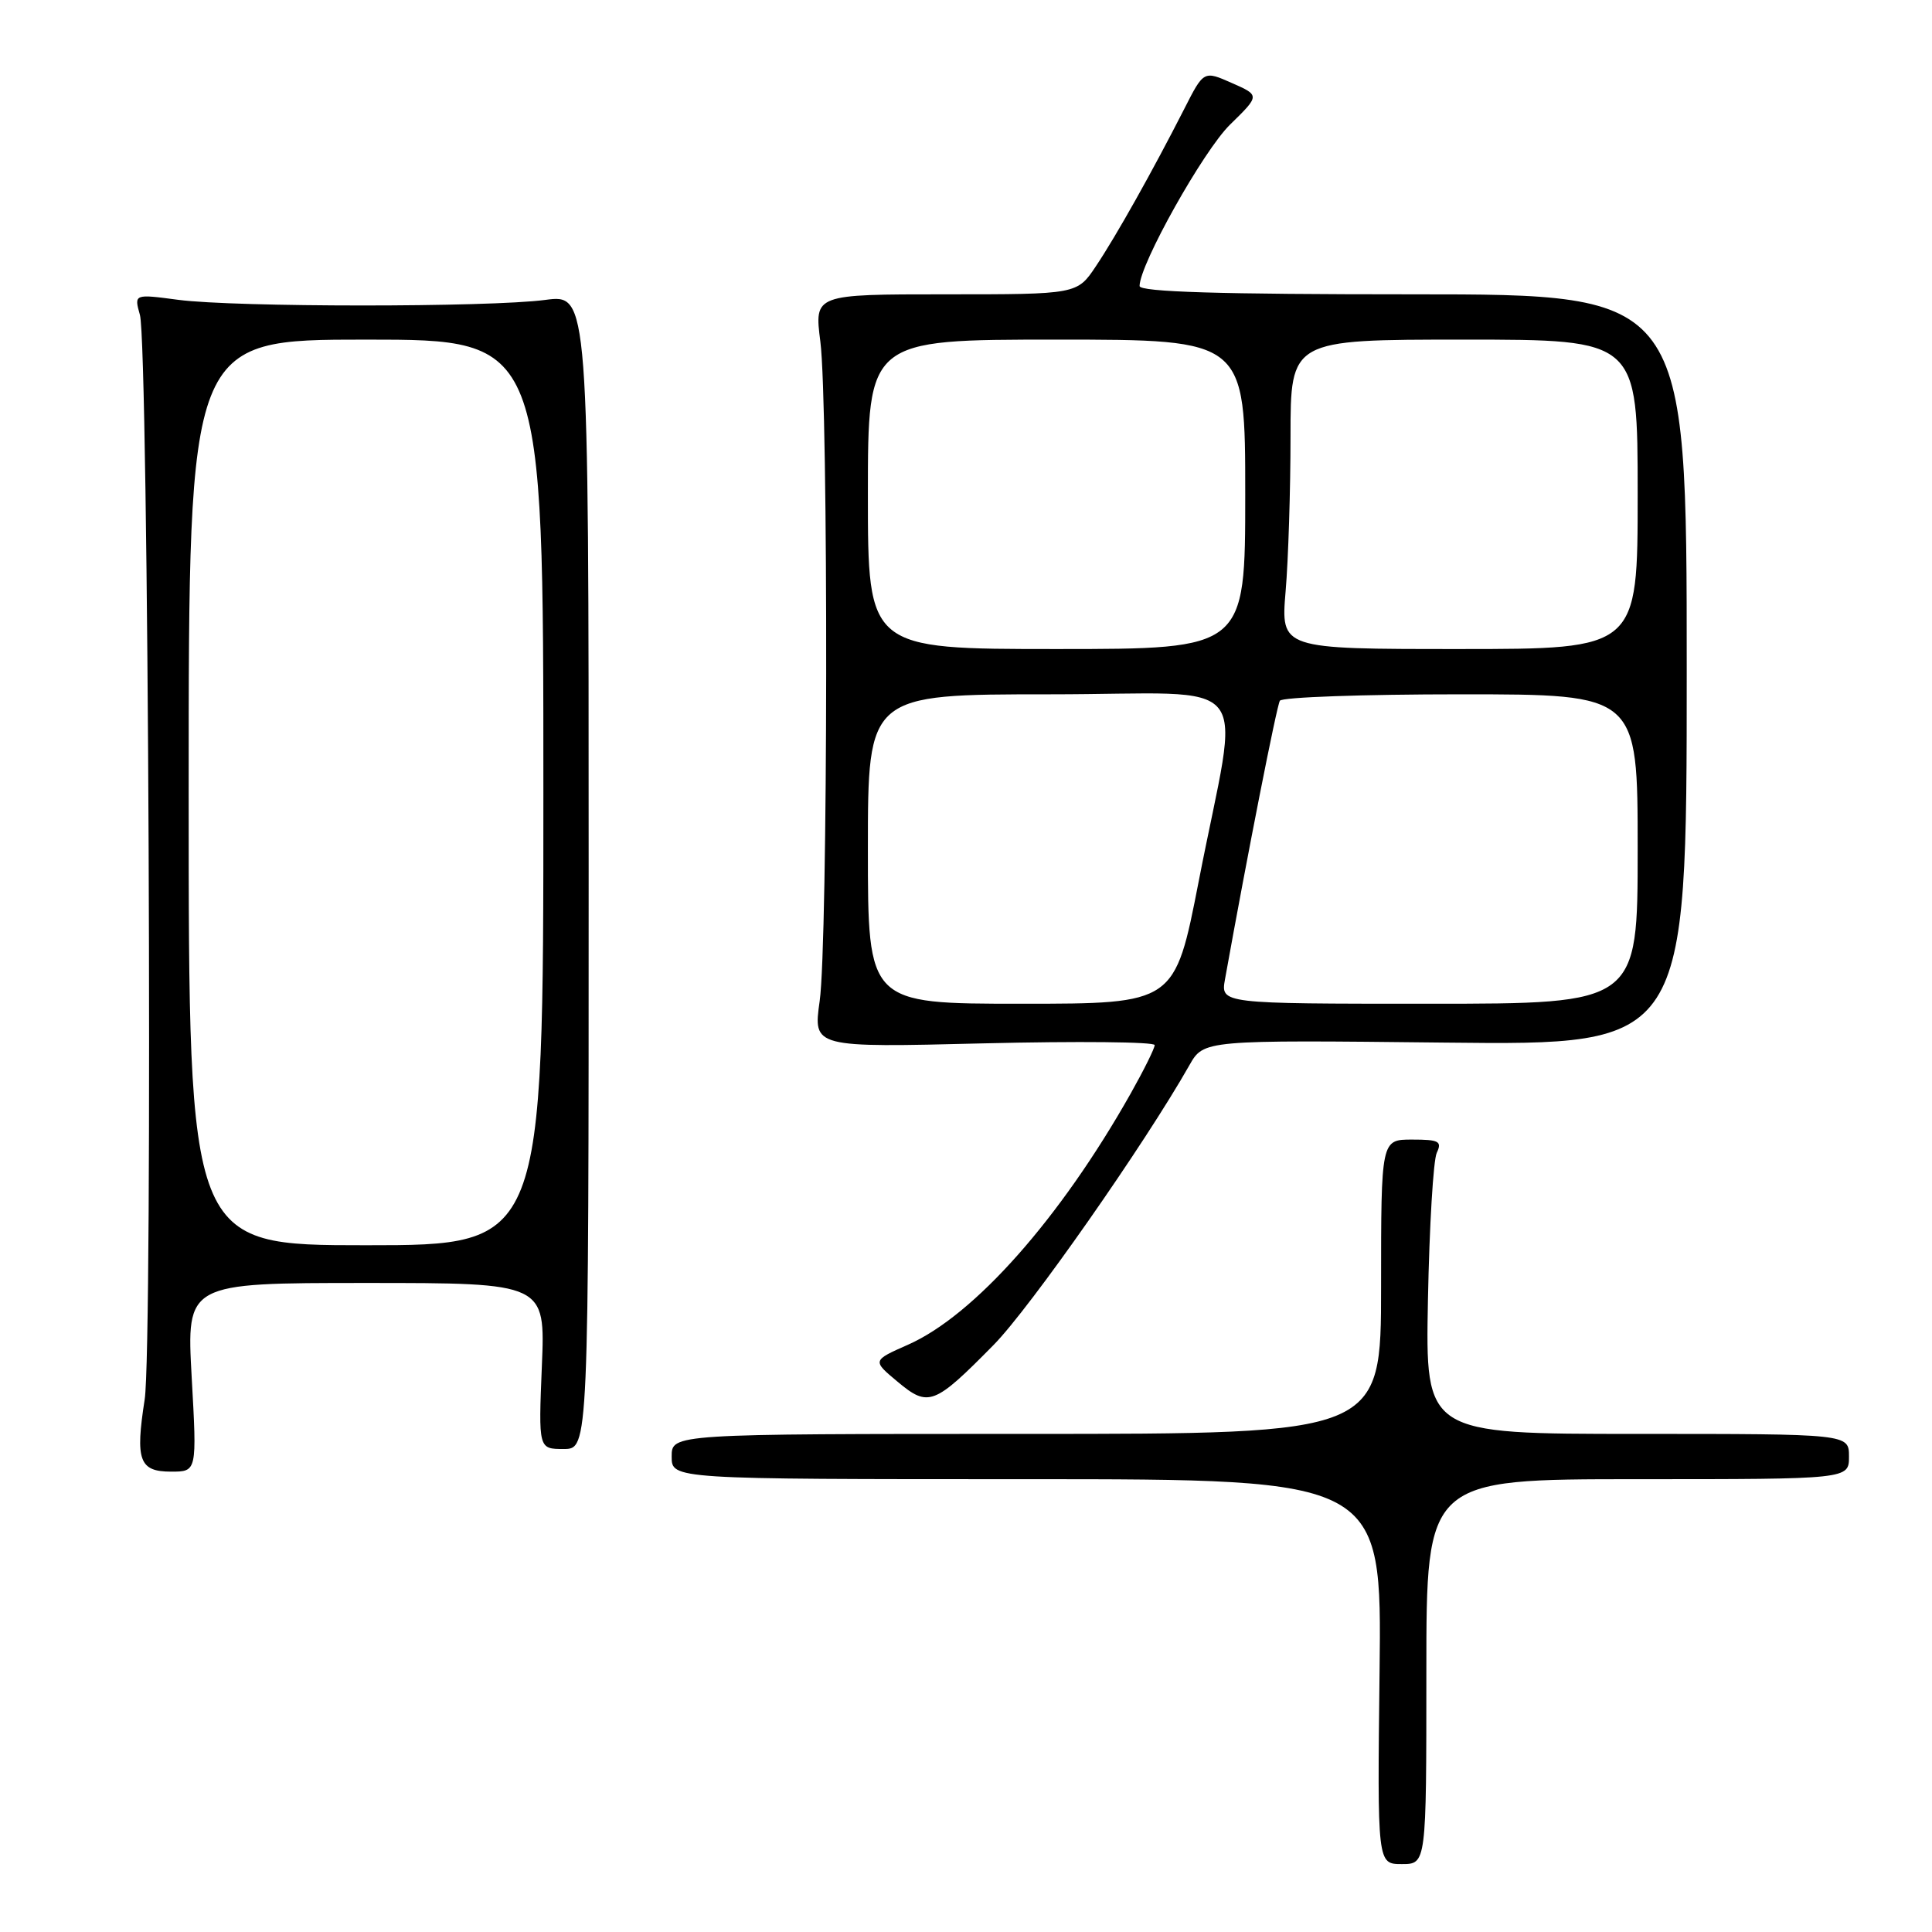 <?xml version="1.0" encoding="UTF-8" standalone="no"?>
<!DOCTYPE svg PUBLIC "-//W3C//DTD SVG 1.1//EN" "http://www.w3.org/Graphics/SVG/1.1/DTD/svg11.dtd" >
<svg xmlns="http://www.w3.org/2000/svg" xmlns:xlink="http://www.w3.org/1999/xlink" version="1.1" viewBox="0 0 256 256">
 <g >
 <path fill="currentColor"
d=" M 189.00 221.50 C 189.00 196.00 189.00 196.00 217.00 196.00 C 245.00 196.00 245.00 196.00 245.00 193.00 C 245.00 190.00 245.00 190.00 216.94 190.00 C 188.87 190.00 188.87 190.00 189.21 172.25 C 189.40 162.49 189.92 153.71 190.38 152.75 C 191.10 151.23 190.67 151.00 187.11 151.00 C 183.00 151.00 183.00 151.00 183.00 170.50 C 183.00 190.00 183.00 190.00 136.00 190.00 C 89.00 190.00 89.00 190.00 89.00 193.00 C 89.00 196.00 89.00 196.00 136.05 196.00 C 183.10 196.00 183.10 196.00 182.80 221.50 C 182.50 247.00 182.50 247.00 185.75 247.00 C 189.00 247.00 189.00 247.00 189.00 221.50 Z  M 25.40 182.50 C 24.71 170.00 24.71 170.00 48.48 170.00 C 72.26 170.00 72.26 170.00 71.80 181.00 C 71.35 192.00 71.35 192.00 74.68 192.00 C 78.00 192.00 78.00 192.00 78.00 115.49 C 78.00 38.98 78.00 38.98 72.25 39.74 C 64.75 40.73 31.18 40.72 23.63 39.73 C 17.76 38.95 17.76 38.95 18.54 41.73 C 19.68 45.76 20.27 178.48 19.17 185.44 C 17.91 193.51 18.45 195.00 22.67 195.00 C 26.10 195.00 26.10 195.00 25.40 182.50 Z  M 131.67 178.20 C 136.49 173.30 151.64 151.66 157.60 141.15 C 159.50 137.80 159.50 137.80 191.50 138.15 C 223.50 138.50 223.50 138.50 223.50 88.75 C 223.50 39.00 223.50 39.00 187.25 39.00 C 161.60 39.00 151.00 38.68 151.00 37.90 C 151.00 35.05 159.46 19.96 162.99 16.51 C 166.95 12.64 166.95 12.64 163.23 11.00 C 159.50 9.35 159.50 9.35 156.92 14.43 C 152.73 22.65 147.92 31.23 145.23 35.25 C 142.73 39.00 142.73 39.00 125.31 39.00 C 107.90 39.00 107.90 39.00 108.70 45.25 C 109.78 53.70 109.71 124.95 108.61 132.65 C 107.74 138.81 107.74 138.81 130.37 138.25 C 142.82 137.95 153.00 138.05 153.00 138.48 C 153.00 138.91 151.57 141.79 149.83 144.88 C 140.51 161.42 129.10 174.30 120.32 178.18 C 115.57 180.28 115.57 180.28 118.94 183.09 C 123.02 186.50 123.79 186.20 131.67 178.20 Z  M 25.00 105.00 C 25.00 45.00 25.00 45.00 48.50 45.00 C 72.00 45.00 72.00 45.00 72.00 105.00 C 72.00 165.00 72.00 165.00 48.50 165.00 C 25.00 165.00 25.00 165.00 25.00 105.00 Z  M 115.00 112.50 C 115.00 92.00 115.00 92.00 139.13 92.00 C 166.95 92.00 164.30 88.68 158.84 116.75 C 155.67 133.00 155.67 133.00 135.34 133.00 C 115.00 133.00 115.00 133.00 115.00 112.50 Z  M 162.32 129.75 C 165.31 113.12 169.17 93.54 169.59 92.85 C 169.88 92.38 180.67 92.00 193.56 92.00 C 217.00 92.00 217.00 92.00 217.00 112.50 C 217.00 133.00 217.00 133.00 189.37 133.00 C 161.74 133.00 161.74 133.00 162.32 129.75 Z  M 115.00 65.50 C 115.00 45.00 115.00 45.00 140.00 45.00 C 165.00 45.00 165.00 45.00 165.00 65.50 C 165.00 86.00 165.00 86.00 140.00 86.00 C 115.00 86.00 115.00 86.00 115.00 65.50 Z  M 170.35 78.35 C 170.71 74.14 171.00 64.92 171.00 57.85 C 171.00 45.00 171.00 45.00 194.00 45.00 C 217.00 45.00 217.00 45.00 217.00 65.50 C 217.00 86.00 217.00 86.00 193.35 86.00 C 169.71 86.00 169.71 86.00 170.35 78.35 Z "/>
</g>
</svg>